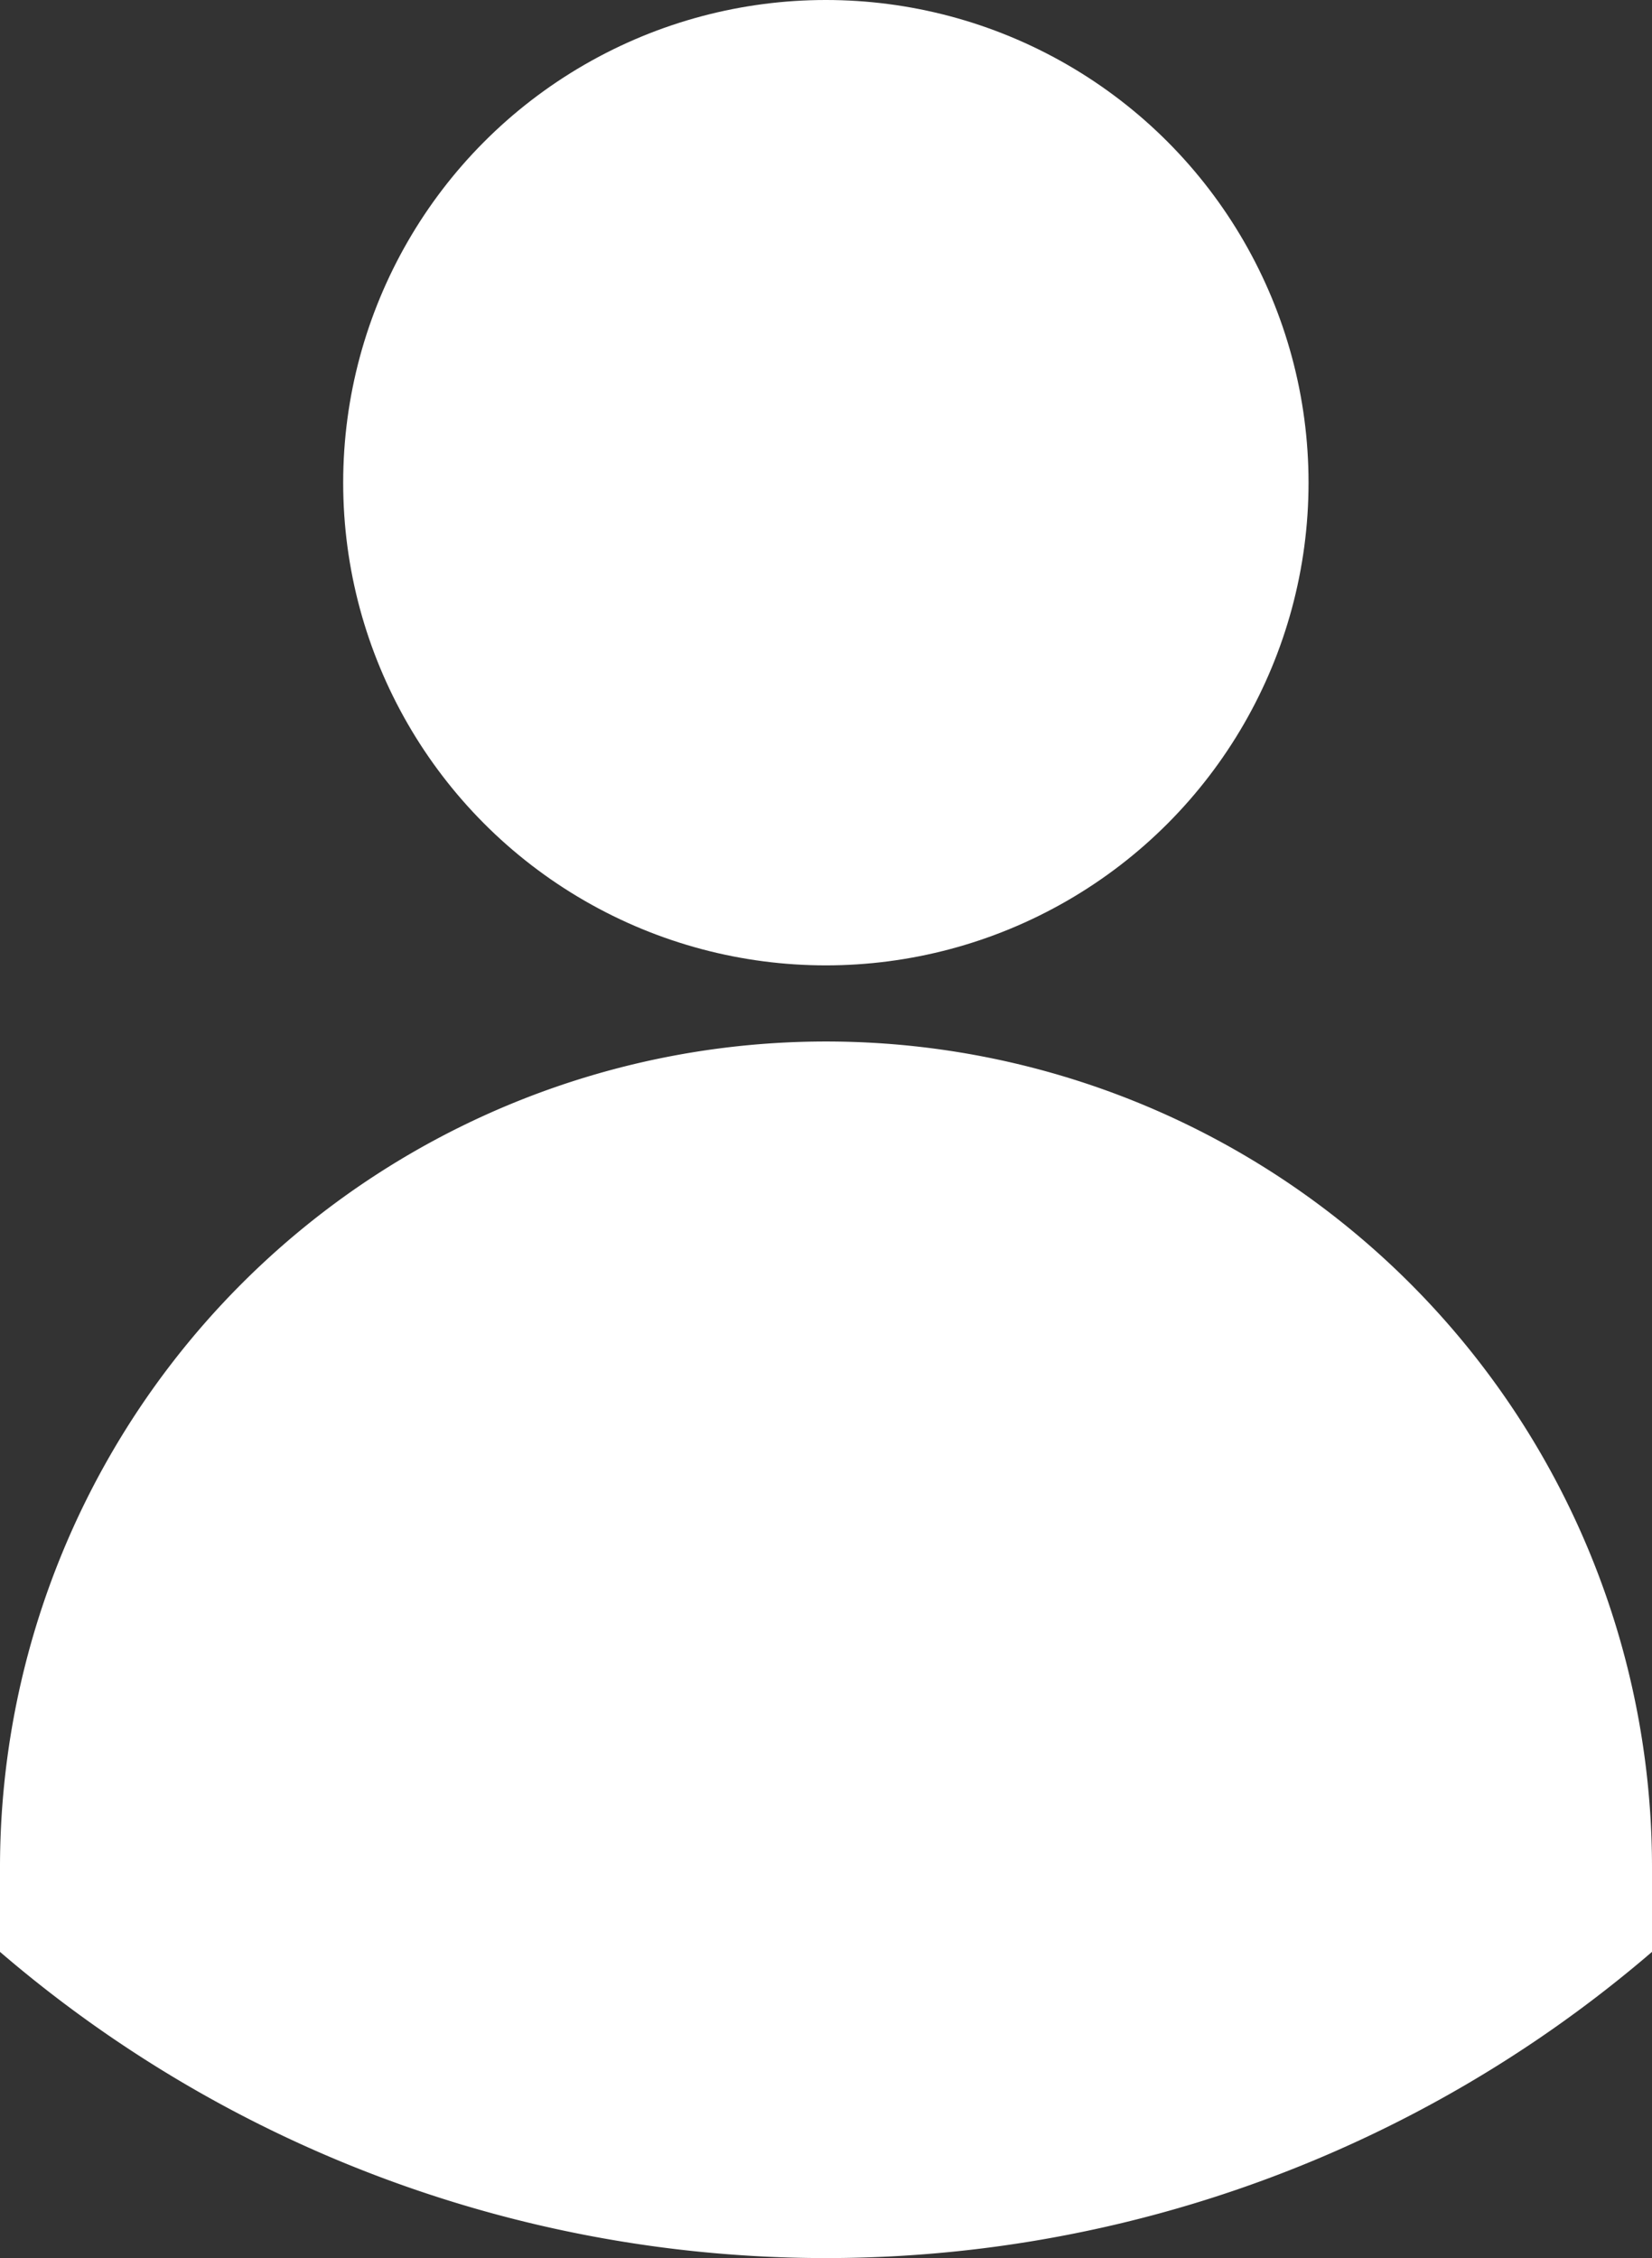 <svg xmlns="http://www.w3.org/2000/svg" width="40.667" height="55.585" viewBox="0 0 40.667 55.585"><rect x="0" y="0" width="40.667" height="55.585" fill="#333333" stroke="none"/><g transform="translate(-10.95 -6.974)"><circle cx="11.882" cy="11.882" r="11.882" transform="translate(19.398 6.974)" fill="#fff"/><path d="M535.615,552.813a20.333,20.333,0,0,0-20.337,20.33v2.08a31.195,31.195,0,0,0,40.667,0v-2.08A20.331,20.331,0,0,0,535.615,552.813Z" transform="translate(-504.328 -520.201)" fill="#fff"/></g></svg>